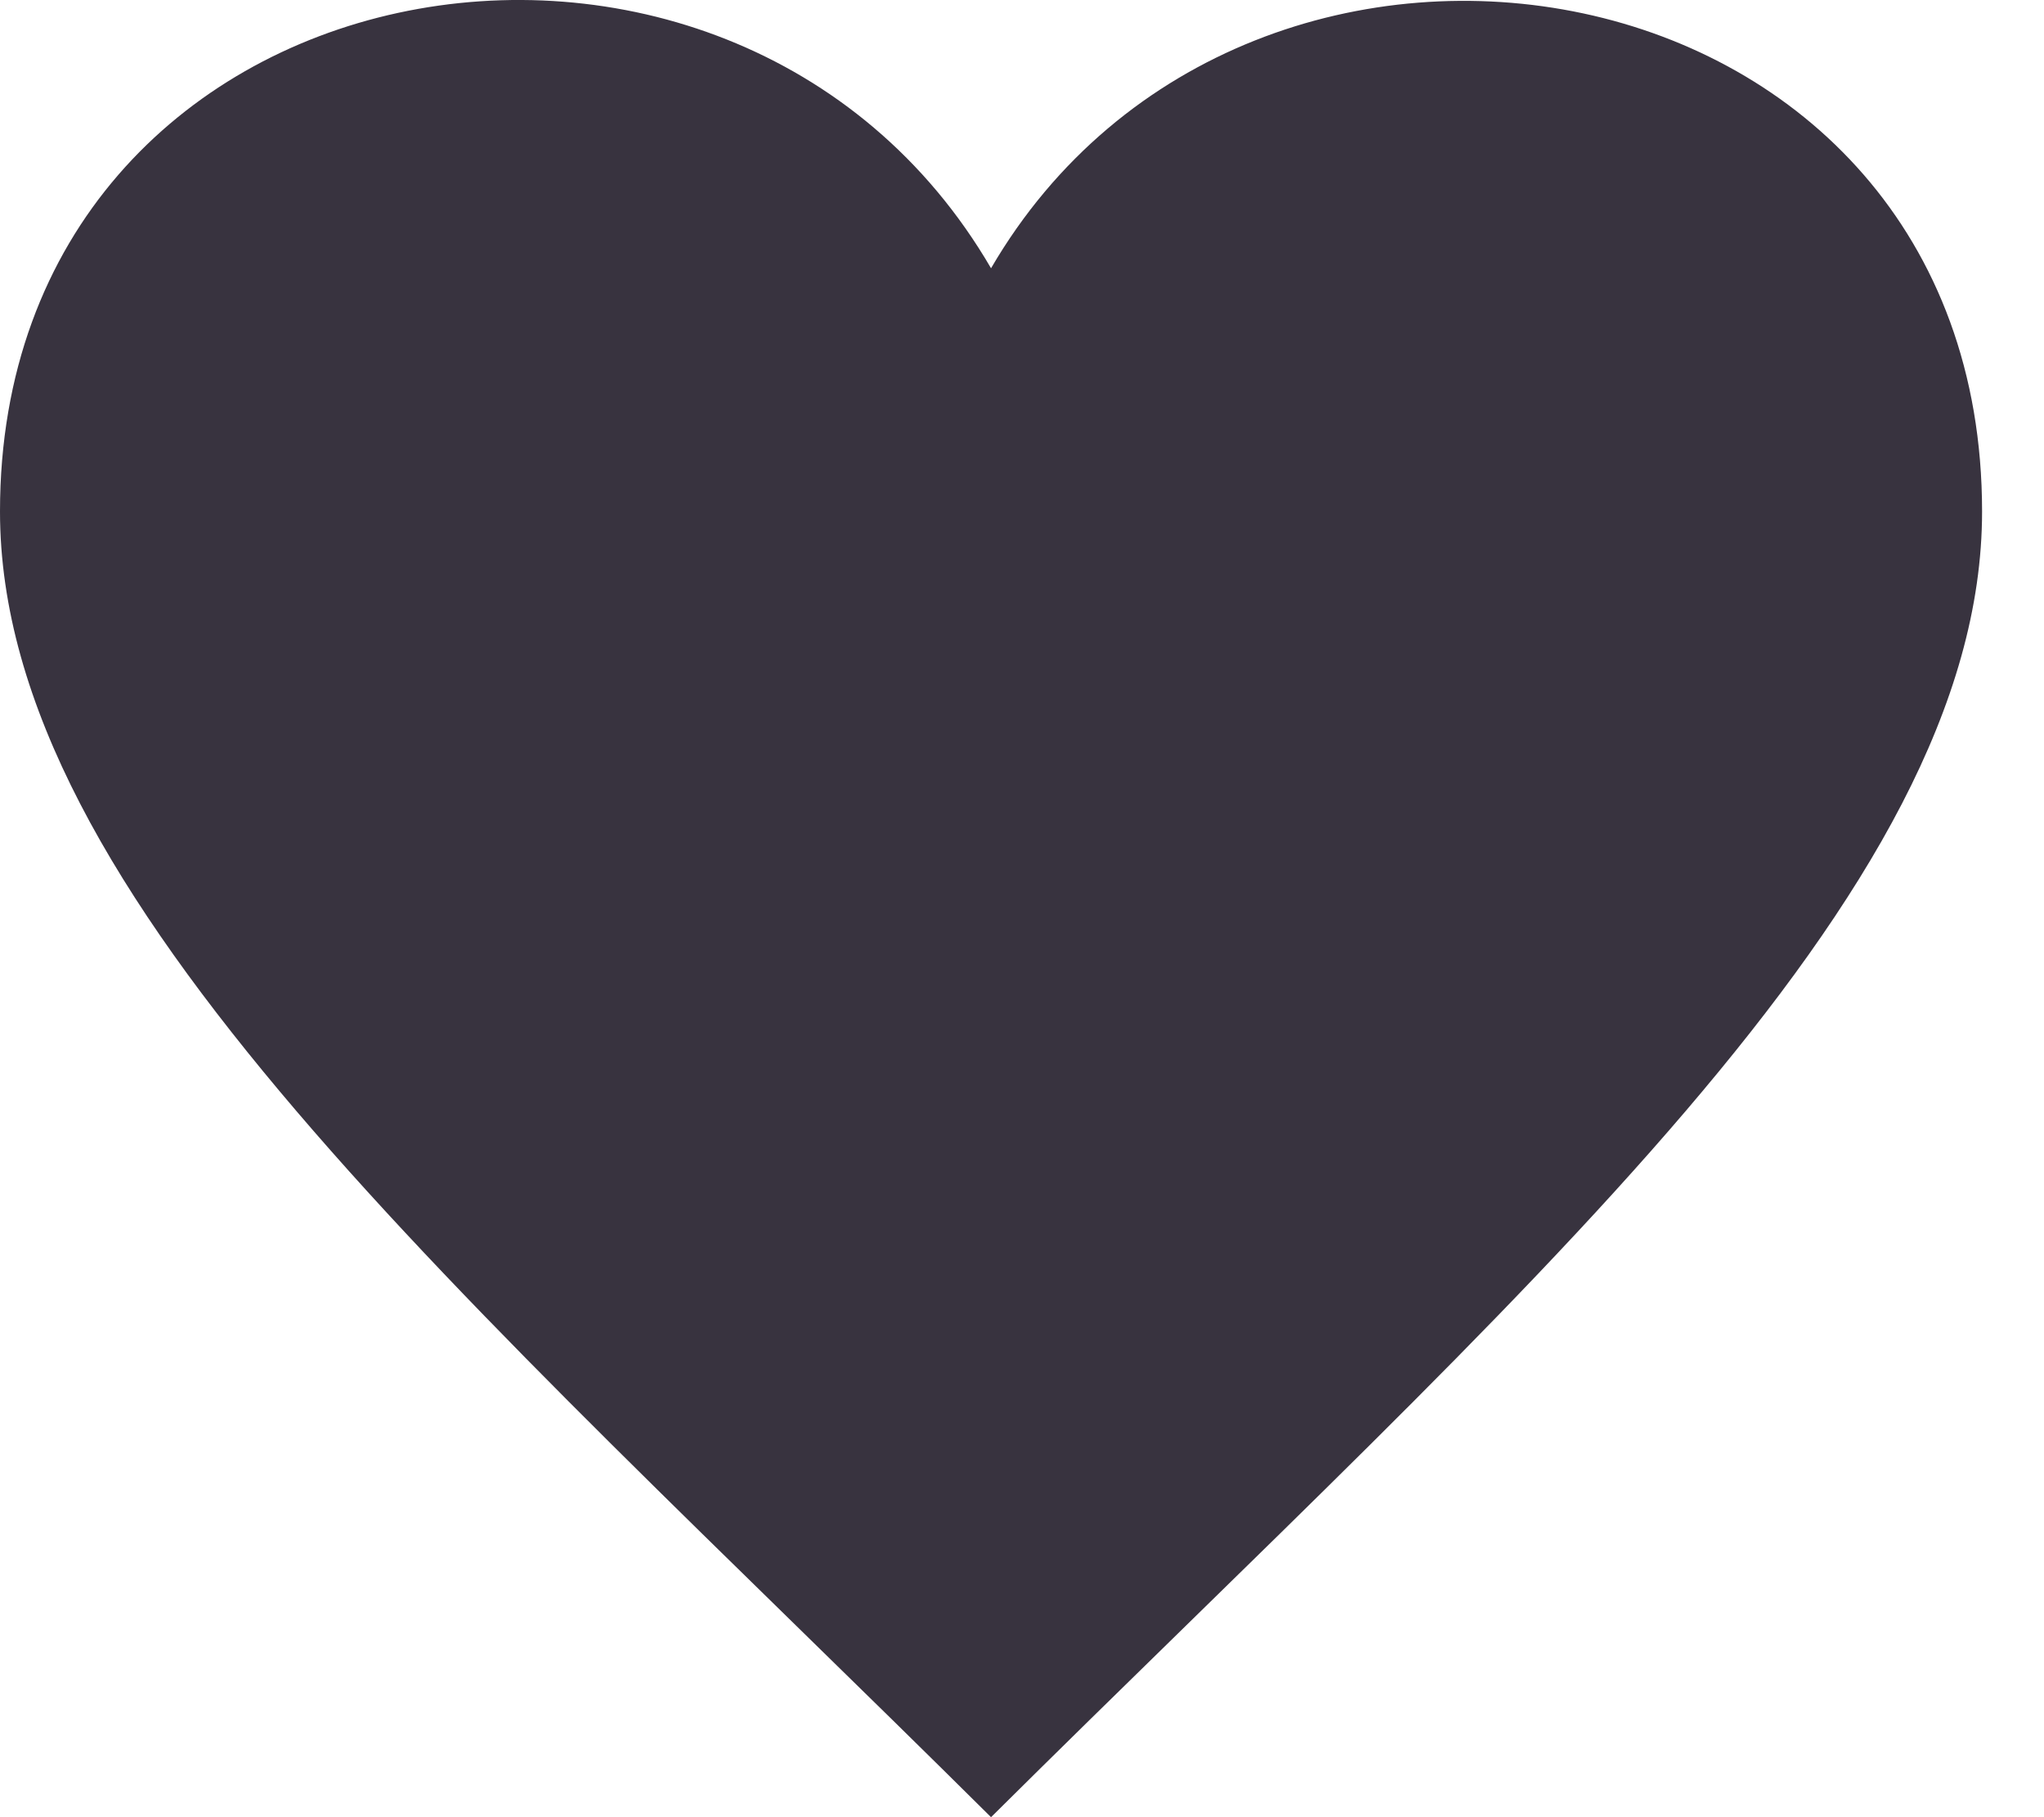<svg width="27" height="24" viewBox="0 0 27 24" fill="none" xmlns="http://www.w3.org/2000/svg">
<path d="M13.091 3.543C9.657 -2.35 0 -0.629 0 6.755C0 11.84 6.077 17.039 13.091 24C20.105 17.039 26.182 11.84 26.182 6.755C26.182 -0.654 16.5 -2.306 13.091 3.543Z" fill="#38333F"/>
</svg>
